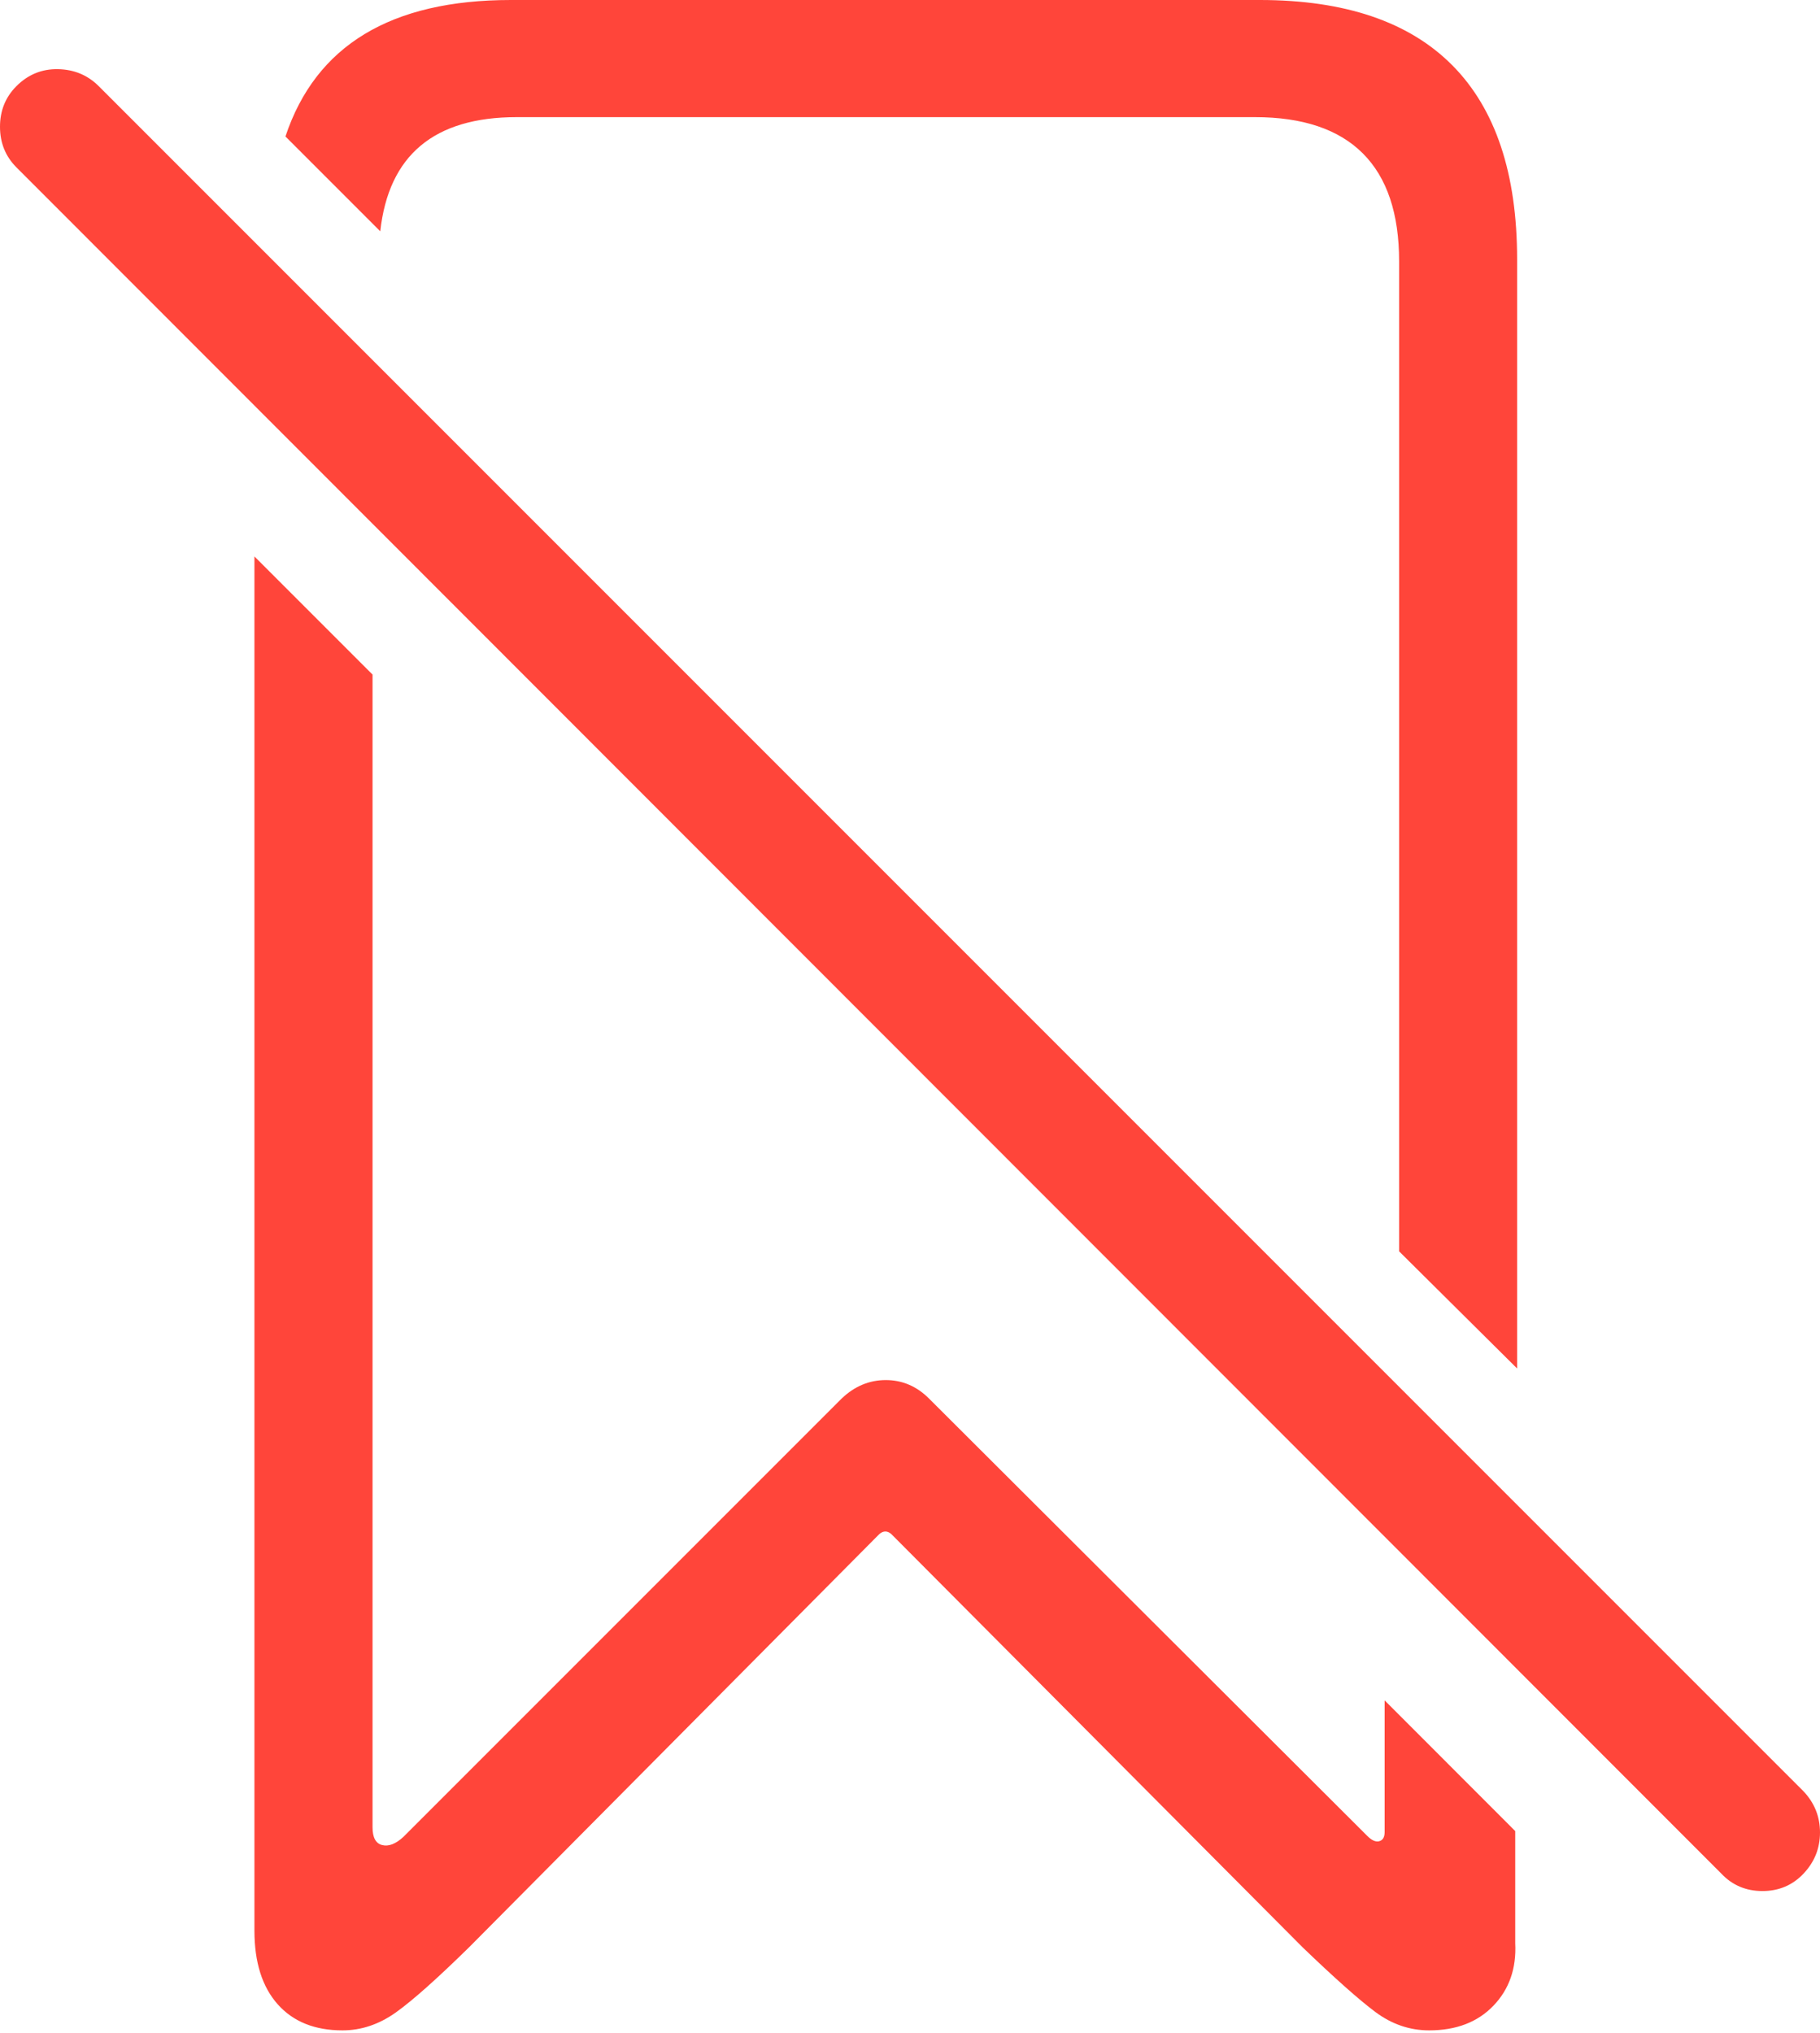 <svg width="18.369" height="20.518">
       <g>
              <rect height="20.518" opacity="0" width="18.369" x="0" y="0" />
              <path d="M15.312 13.809L15.312 2.617Q15.312 1.318 14.658 0.659Q14.004 0 12.715 0L5.156 0Q3.34 0 2.881 1.377L3.838 2.334Q3.965 1.182 5.215 1.182L12.666 1.182Q13.389 1.182 13.755 1.548Q14.121 1.914 14.121 2.637L14.121 12.627ZM3.457 20.488Q3.74 20.488 3.994 20.308Q4.248 20.127 4.736 19.648L8.857 15.498Q8.936 15.41 9.014 15.498L13.145 19.648Q13.633 20.117 13.882 20.303Q14.131 20.488 14.424 20.488Q14.834 20.488 15.073 20.239Q15.312 19.99 15.293 19.609L15.293 18.477L13.975 17.158L13.975 18.486Q13.975 18.564 13.921 18.579Q13.867 18.594 13.799 18.525L9.375 14.111Q9.189 13.926 8.94 13.926Q8.691 13.926 8.496 14.111L4.072 18.535Q3.955 18.643 3.857 18.618Q3.76 18.594 3.76 18.438L3.76 6.807L2.568 5.615L2.568 19.482Q2.568 19.961 2.803 20.225Q3.037 20.488 3.457 20.488Z"
                     fill="#ff453a" />
              <path d="M17.373 18.906Q17.539 19.082 17.788 19.082Q18.037 19.082 18.203 18.906Q18.369 18.73 18.369 18.491Q18.369 18.252 18.203 18.076L0.996 0.869Q0.83 0.703 0.586 0.698Q0.342 0.693 0.166 0.869Q0 1.035 0 1.279Q0 1.523 0.166 1.689Z"
                     fill="#ff453a" />
       </g>
</svg>